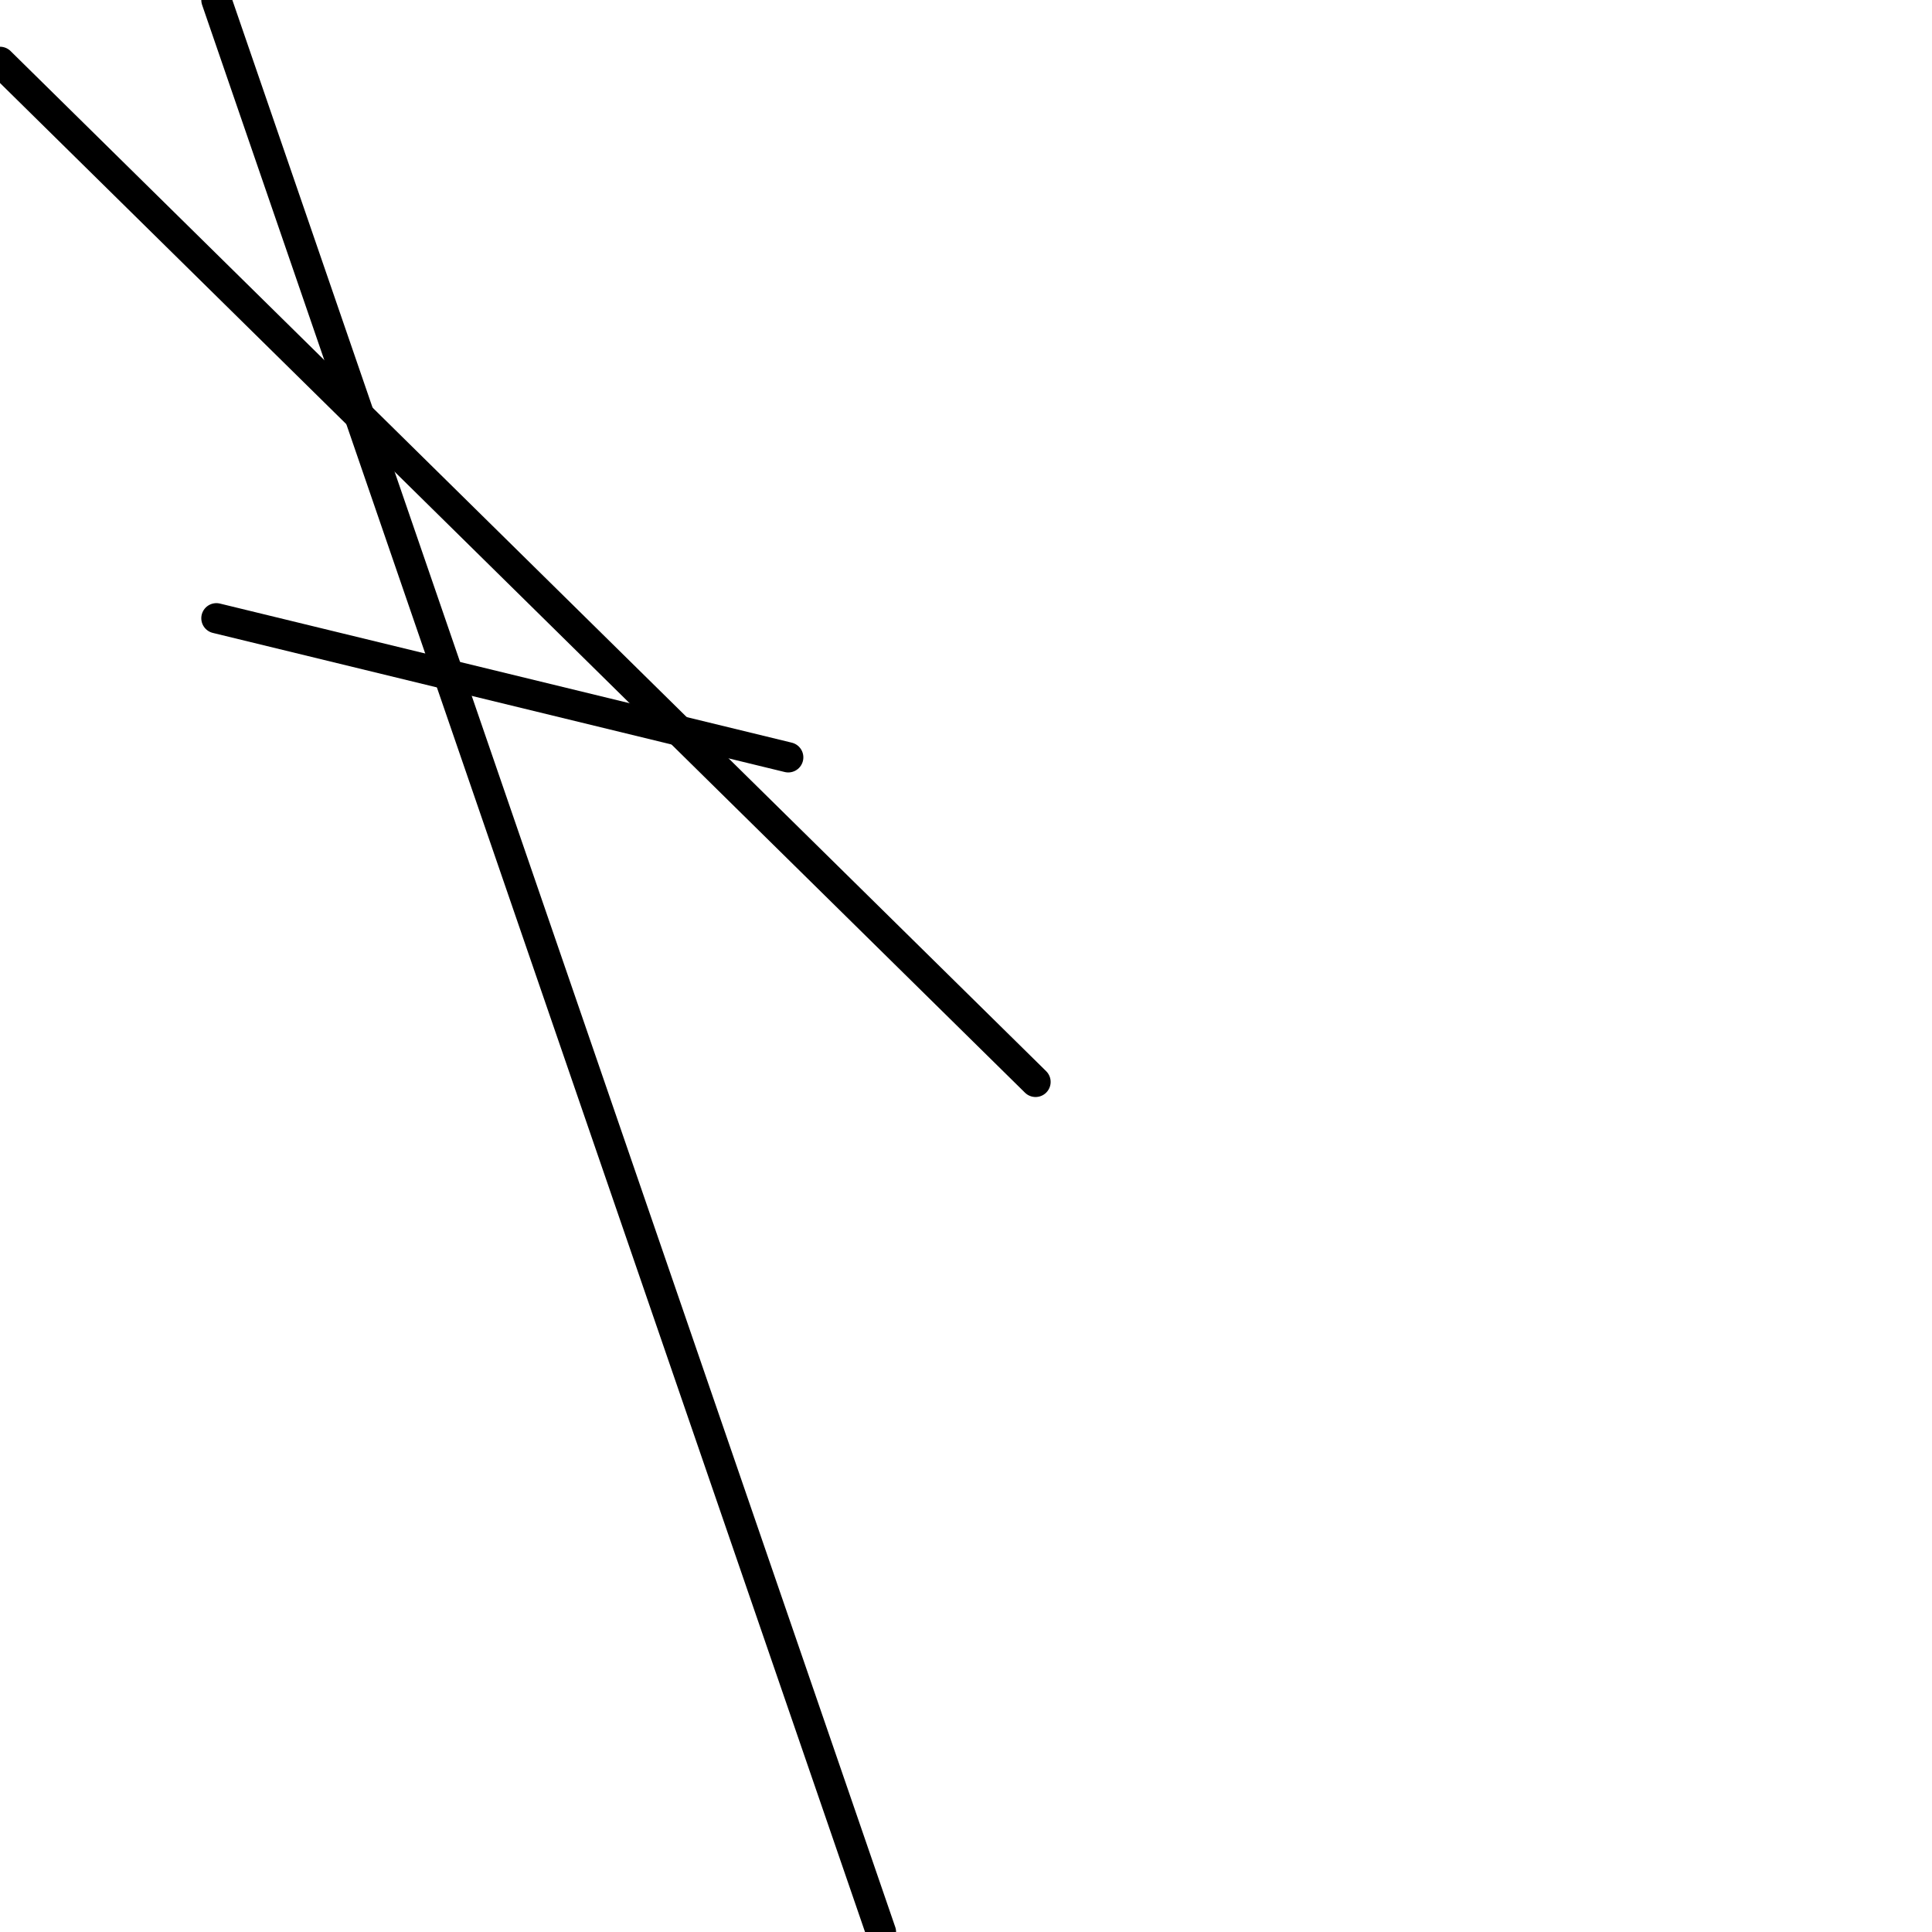 <?xml version="1.0" encoding="utf-8" ?>
<svg baseProfile="full" height="256" version="1.1" width="256" xmlns="http://www.w3.org/2000/svg" xmlns:ev="http://www.w3.org/2001/xml-events" xmlns:xlink="http://www.w3.org/1999/xlink"><defs /><polyline fill="none" points="116.736,256.0 28.672,0.0" stroke="black" stroke-linecap="round" stroke-width="4" /><polyline fill="none" points="104.448,100.352 28.672,81.92" stroke="black" stroke-linecap="round" stroke-width="4" /><polyline fill="none" points="137.216,143.36 0.0,8.192" stroke="black" stroke-linecap="round" stroke-width="4" /></svg>